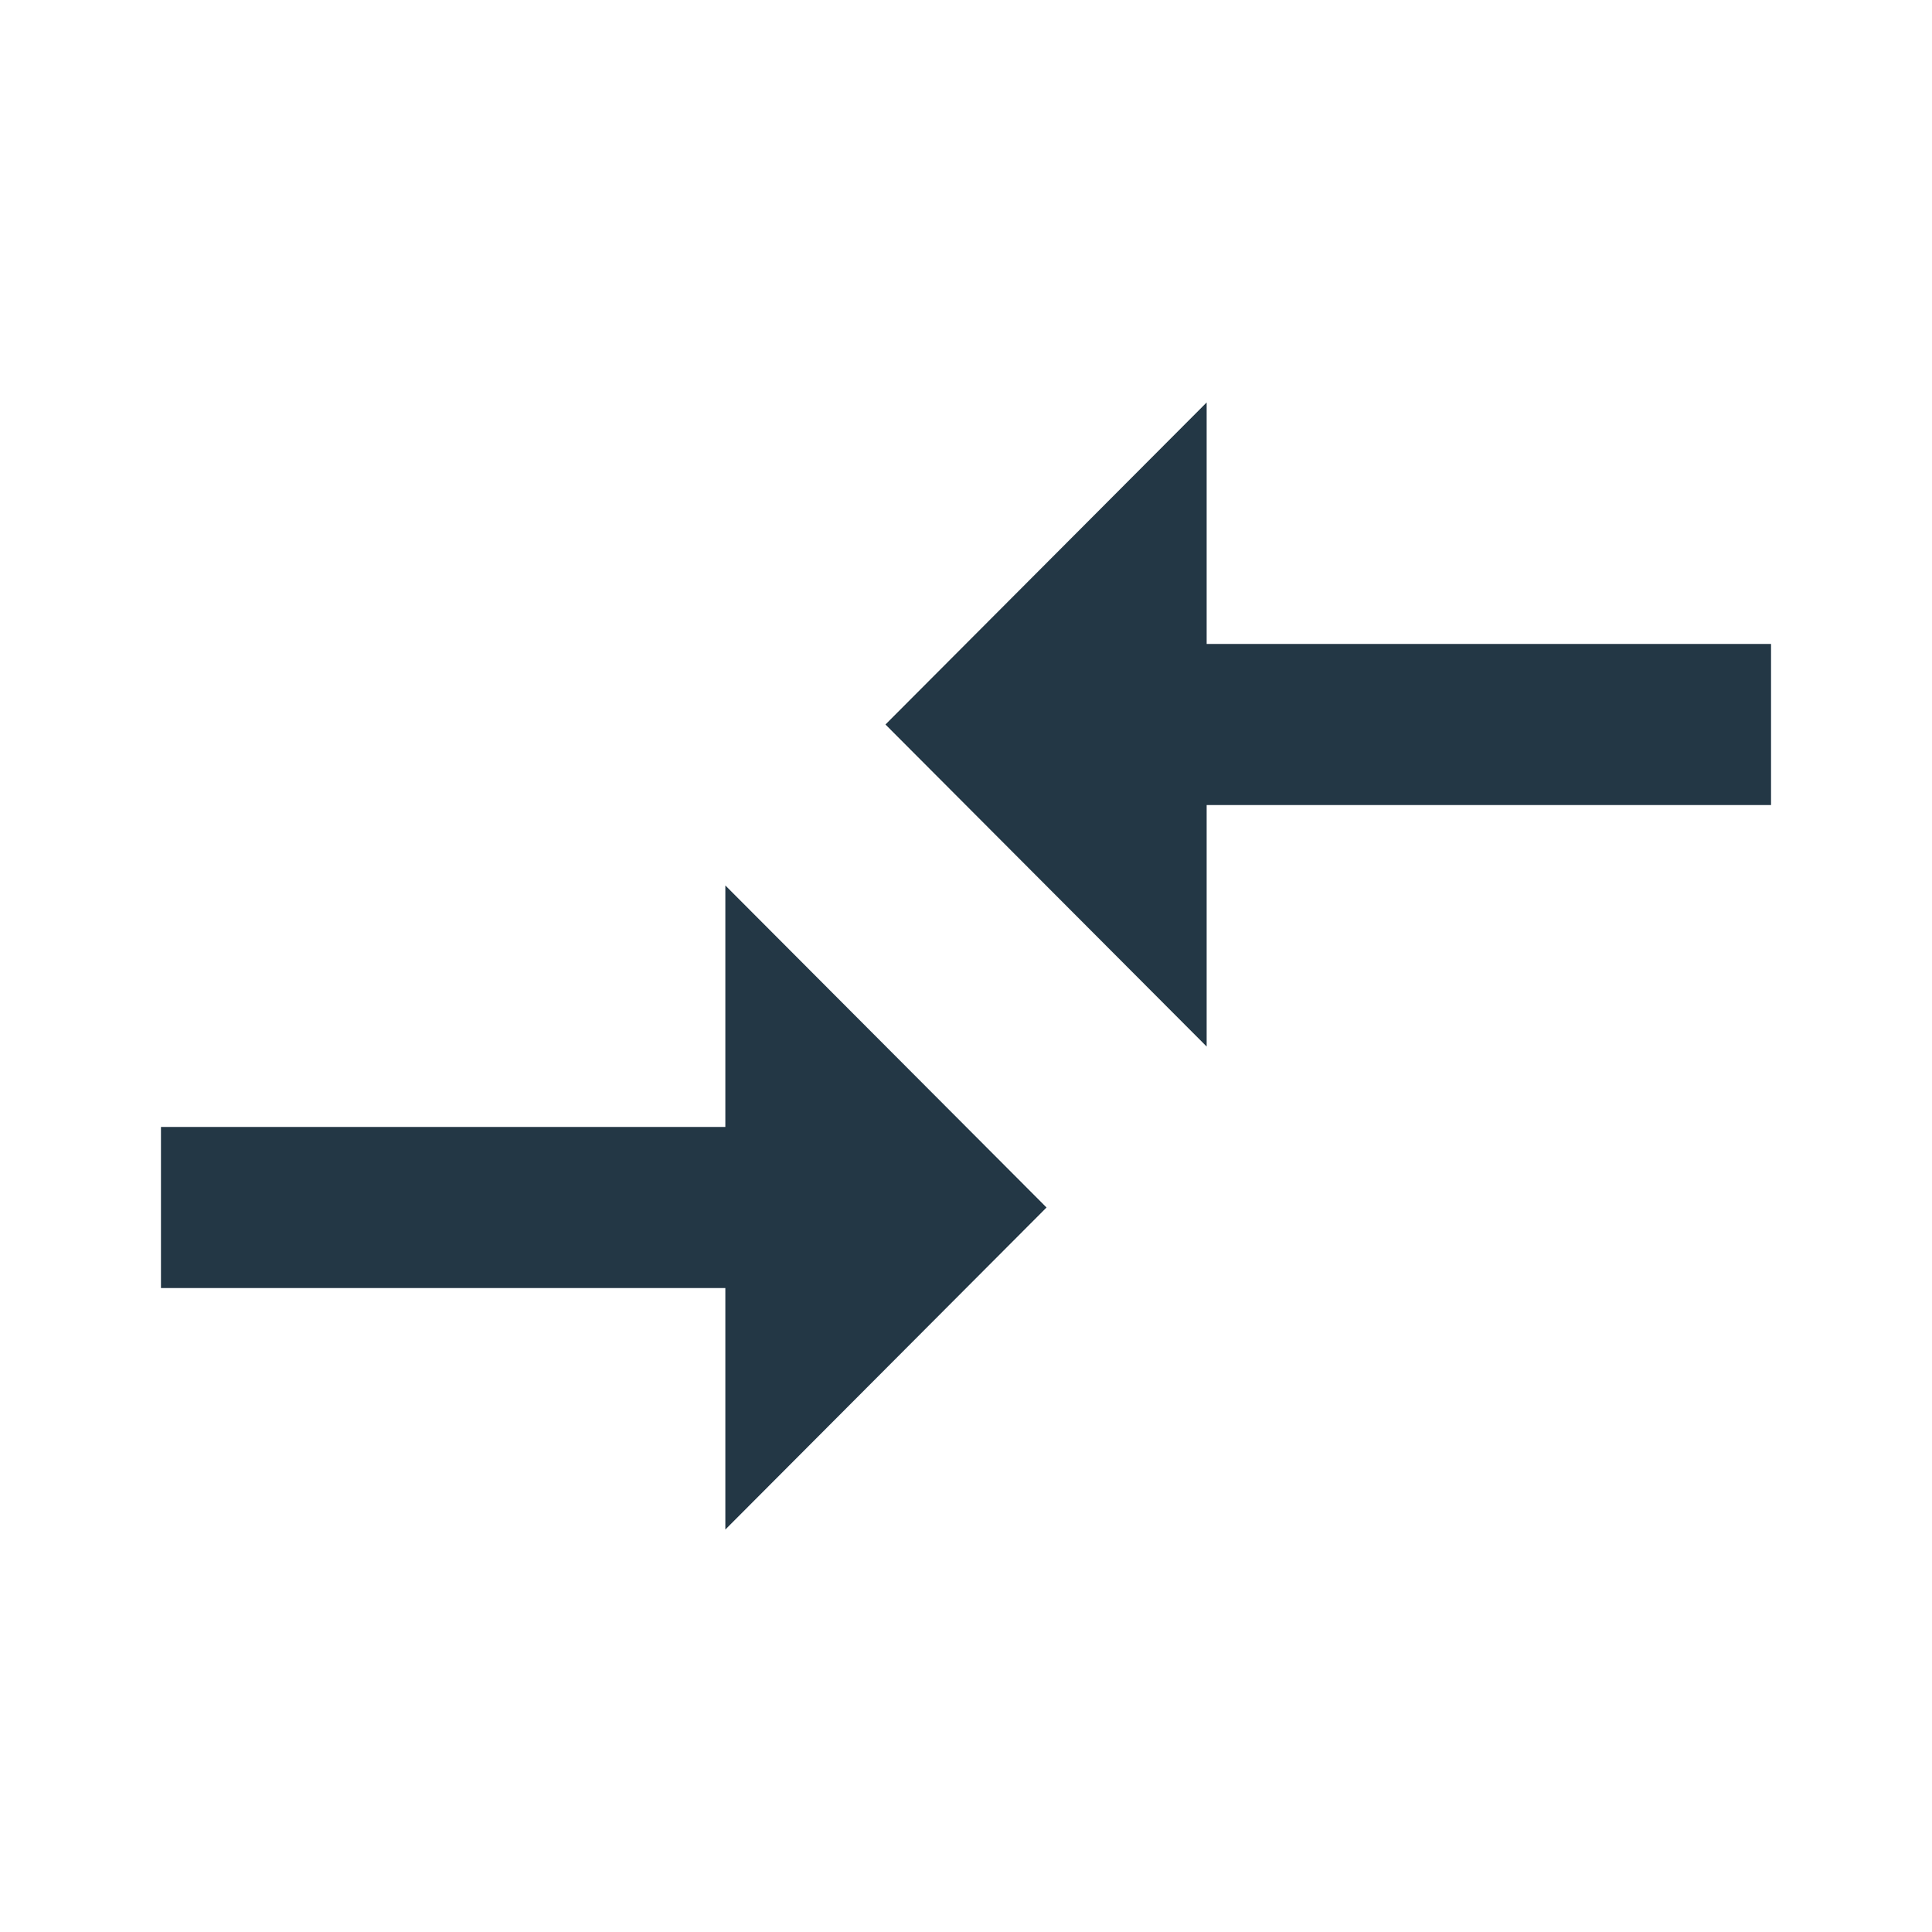 <?xml version="1.0" encoding="UTF-8"?>
<svg width="16px" height="16px" viewBox="0 0 16 16" version="1.1" xmlns="http://www.w3.org/2000/svg" xmlns:xlink="http://www.w3.org/1999/xlink">
    <title>Icons/Action/compare-arrows</title>
    <g id="Icons/Action/compare-arrows" stroke="none" stroke-width="1" fill="none" fill-rule="evenodd">
        <rect id="Spacer" fill-opacity="0" fill="#D8D8D8" x="0" y="0" width="16" height="16"></rect>
        <path d="M6.007,9.333 L1.333,9.333 L1.333,10.667 L6.007,10.667 L6.007,12.667 L8.667,10 L6.007,7.333 L6.007,9.333 Z M9.993,8.667 L9.993,6.667 L14.667,6.667 L14.667,5.333 L9.993,5.333 L9.993,3.333 L7.333,6 L9.993,8.667 Z" id="Icons/Action/ic_compare_arrows_24px" fill="#233745" fill-rule="nonzero"></path>
    </g>
</svg>